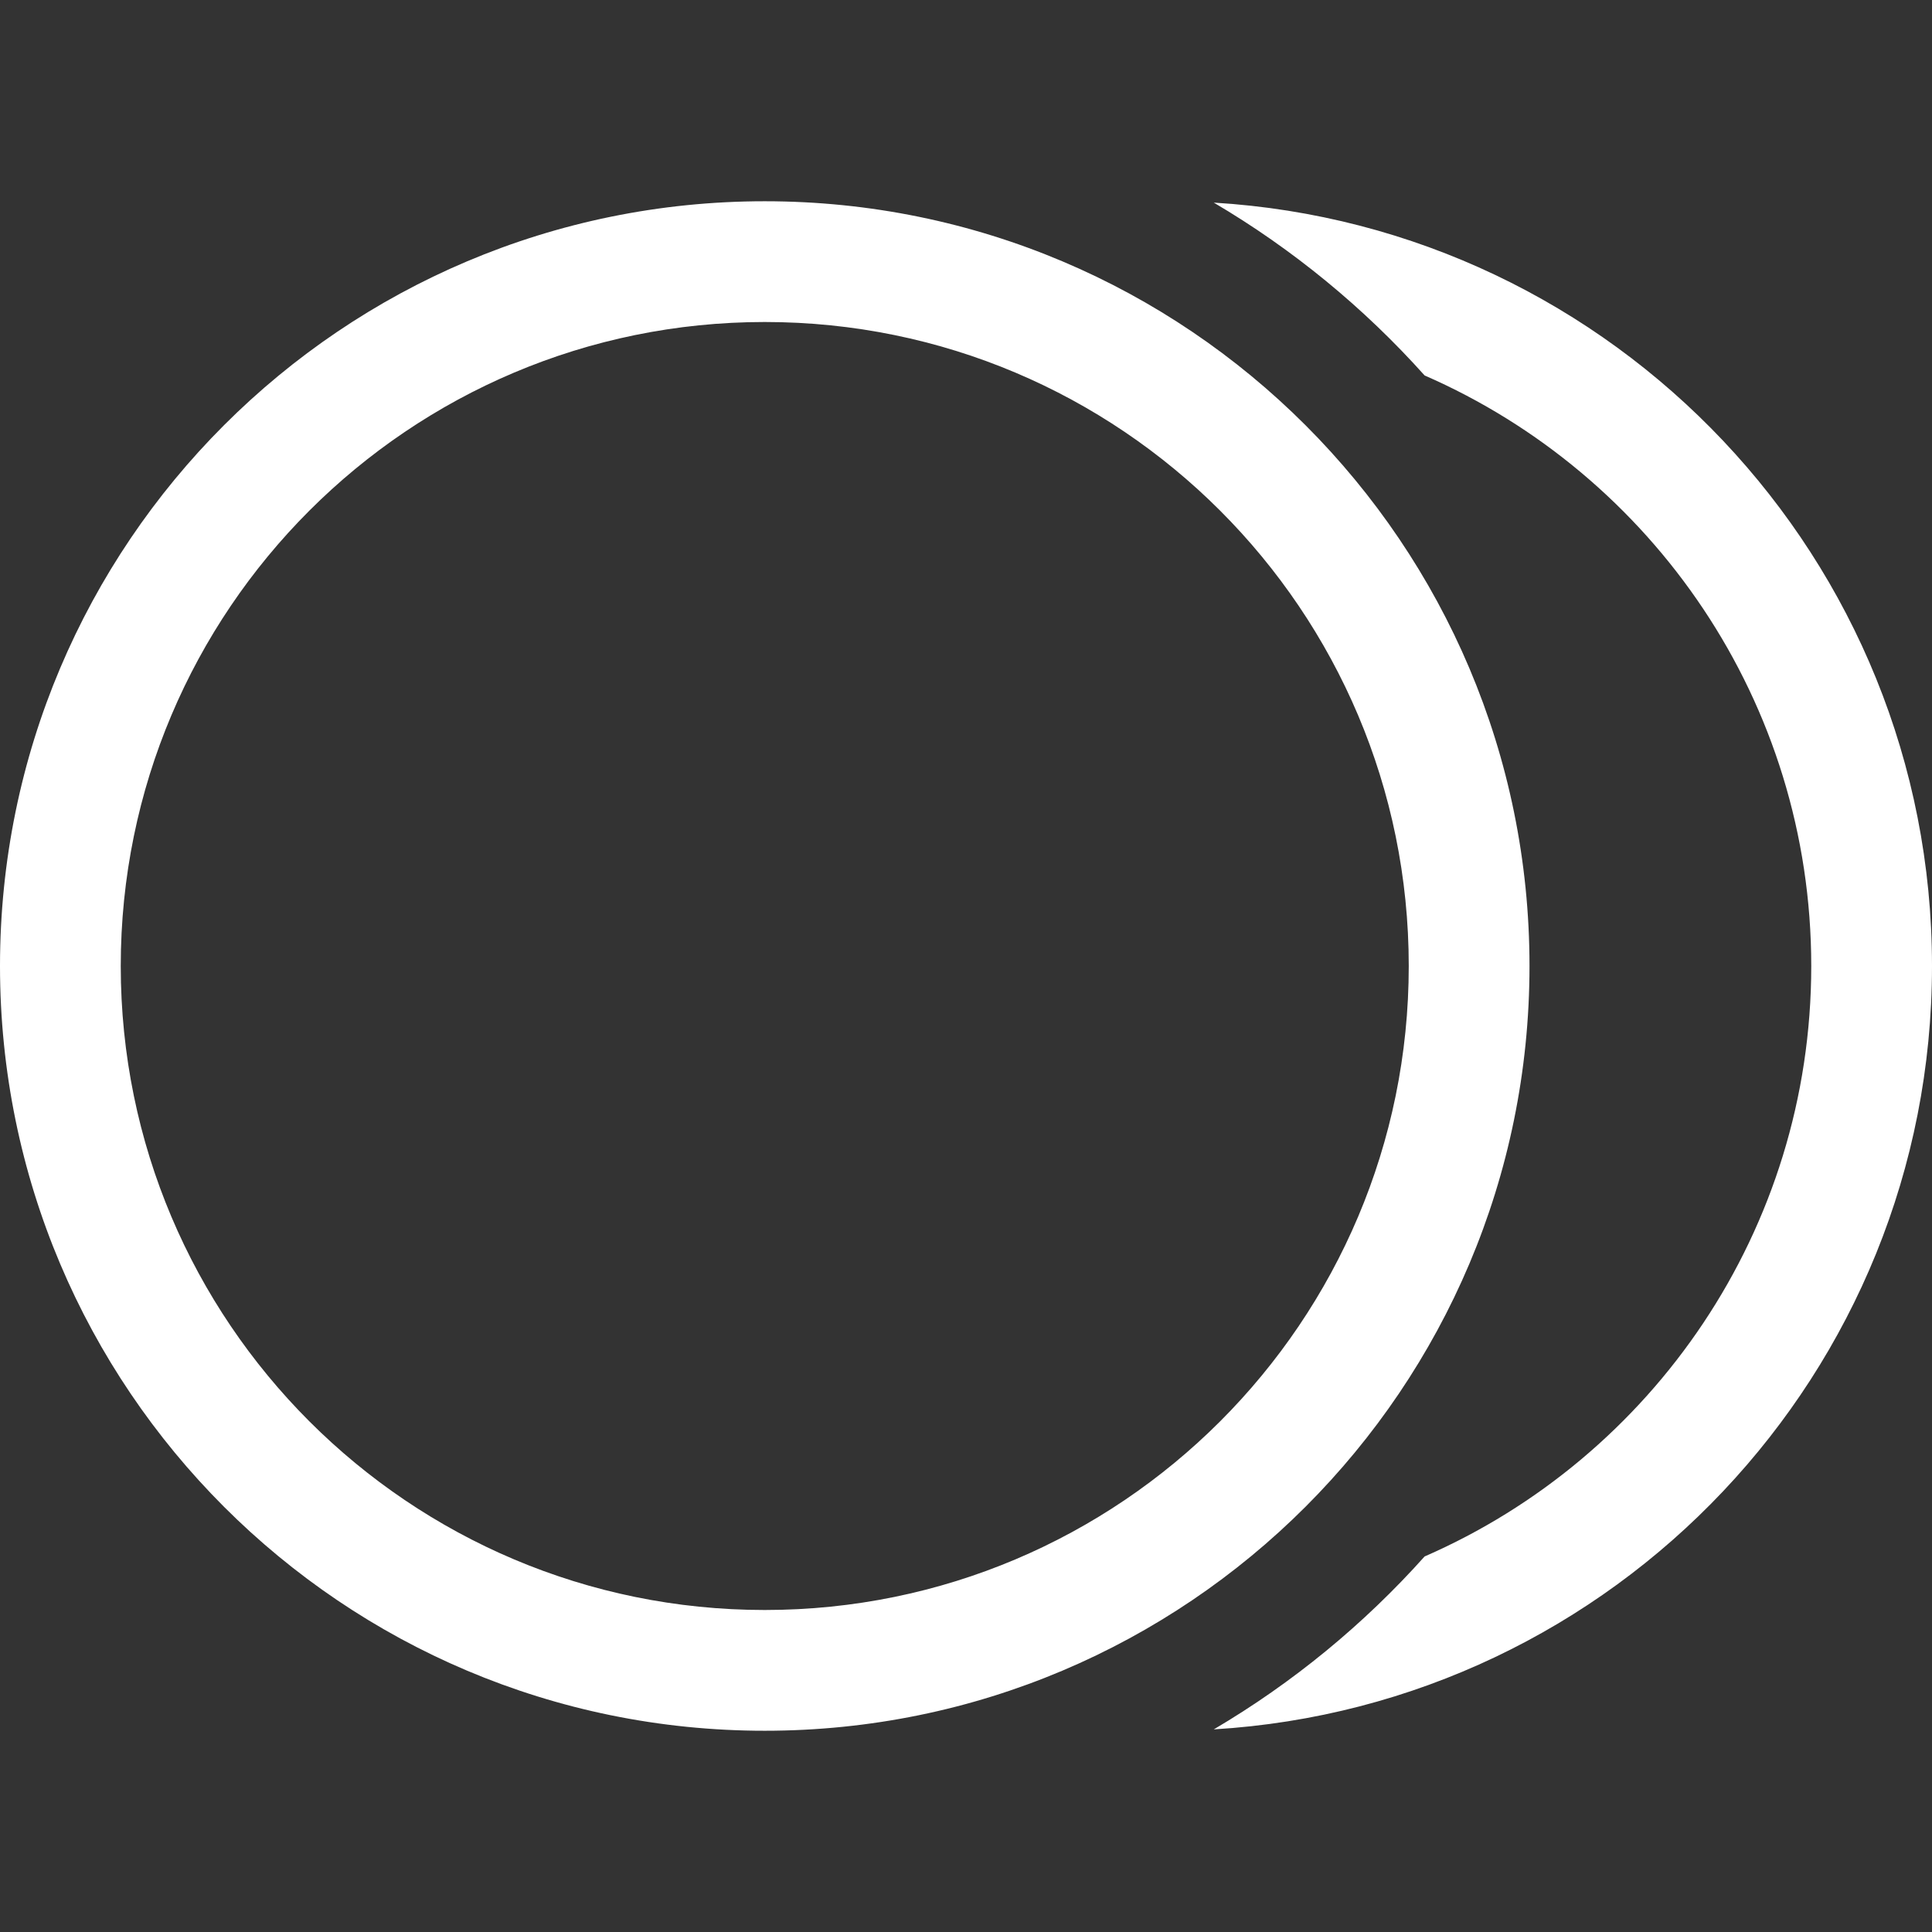<?xml version="1.0" encoding="UTF-8"?>
<svg width="24px" height="24px" viewBox="0 0 24 24" version="1.1" xmlns="http://www.w3.org/2000/svg" xmlns:xlink="http://www.w3.org/1999/xlink">
    <rect x="0" y="0" width="24" height="24" fill="#333333" stroke="none"/>
    <!-- Generator: Sketch 58 (84663) - https://sketch.com -->
    <title>ic_assets_activited</title>
    <desc>Created with Sketch.</desc>
    <g id="Page-1" stroke="none" stroke-width="1" fill="none" fill-rule="evenodd">
        <g id="02A_Menu" transform="translate(-16, -186)">
            <g id="01" transform="translate(0, 170)">
                <g id="ic_assets_activited" transform="translate(16, 16)">
                    <path d="M9.5,2.5 C14.747,2.5 19,6.753 19,12 C19,17.247 14.747,21.5 9.5,21.5 C4.253,21.5 0,17.247 0,12 C0,6.753 4.253,2.5 9.5,2.5 Z M15.078,2.517 C20.056,2.816 24,6.947 24,12 C24,17.053 20.056,21.184 15.078,21.483 C16.059,20.905 16.942,20.179 17.697,19.335 C20.524,18.102 22.5,15.282 22.5,12 C22.5,8.718 20.524,5.898 17.697,4.664 C16.942,3.821 16.059,3.095 15.078,2.517 Z M9.5,4 C5.082,4 1.5,7.582 1.5,12 C1.5,16.418 5.082,20 9.5,20 C13.918,20 17.5,16.418 17.5,12 C17.5,7.582 13.918,4 9.5,4 Z" id="Shape" fill="#FFFFFF"></path>
                    <rect x="0" y="0" width="24" height="24"></rect>
                </g>
            </g>
        </g>
    </g>
</svg>